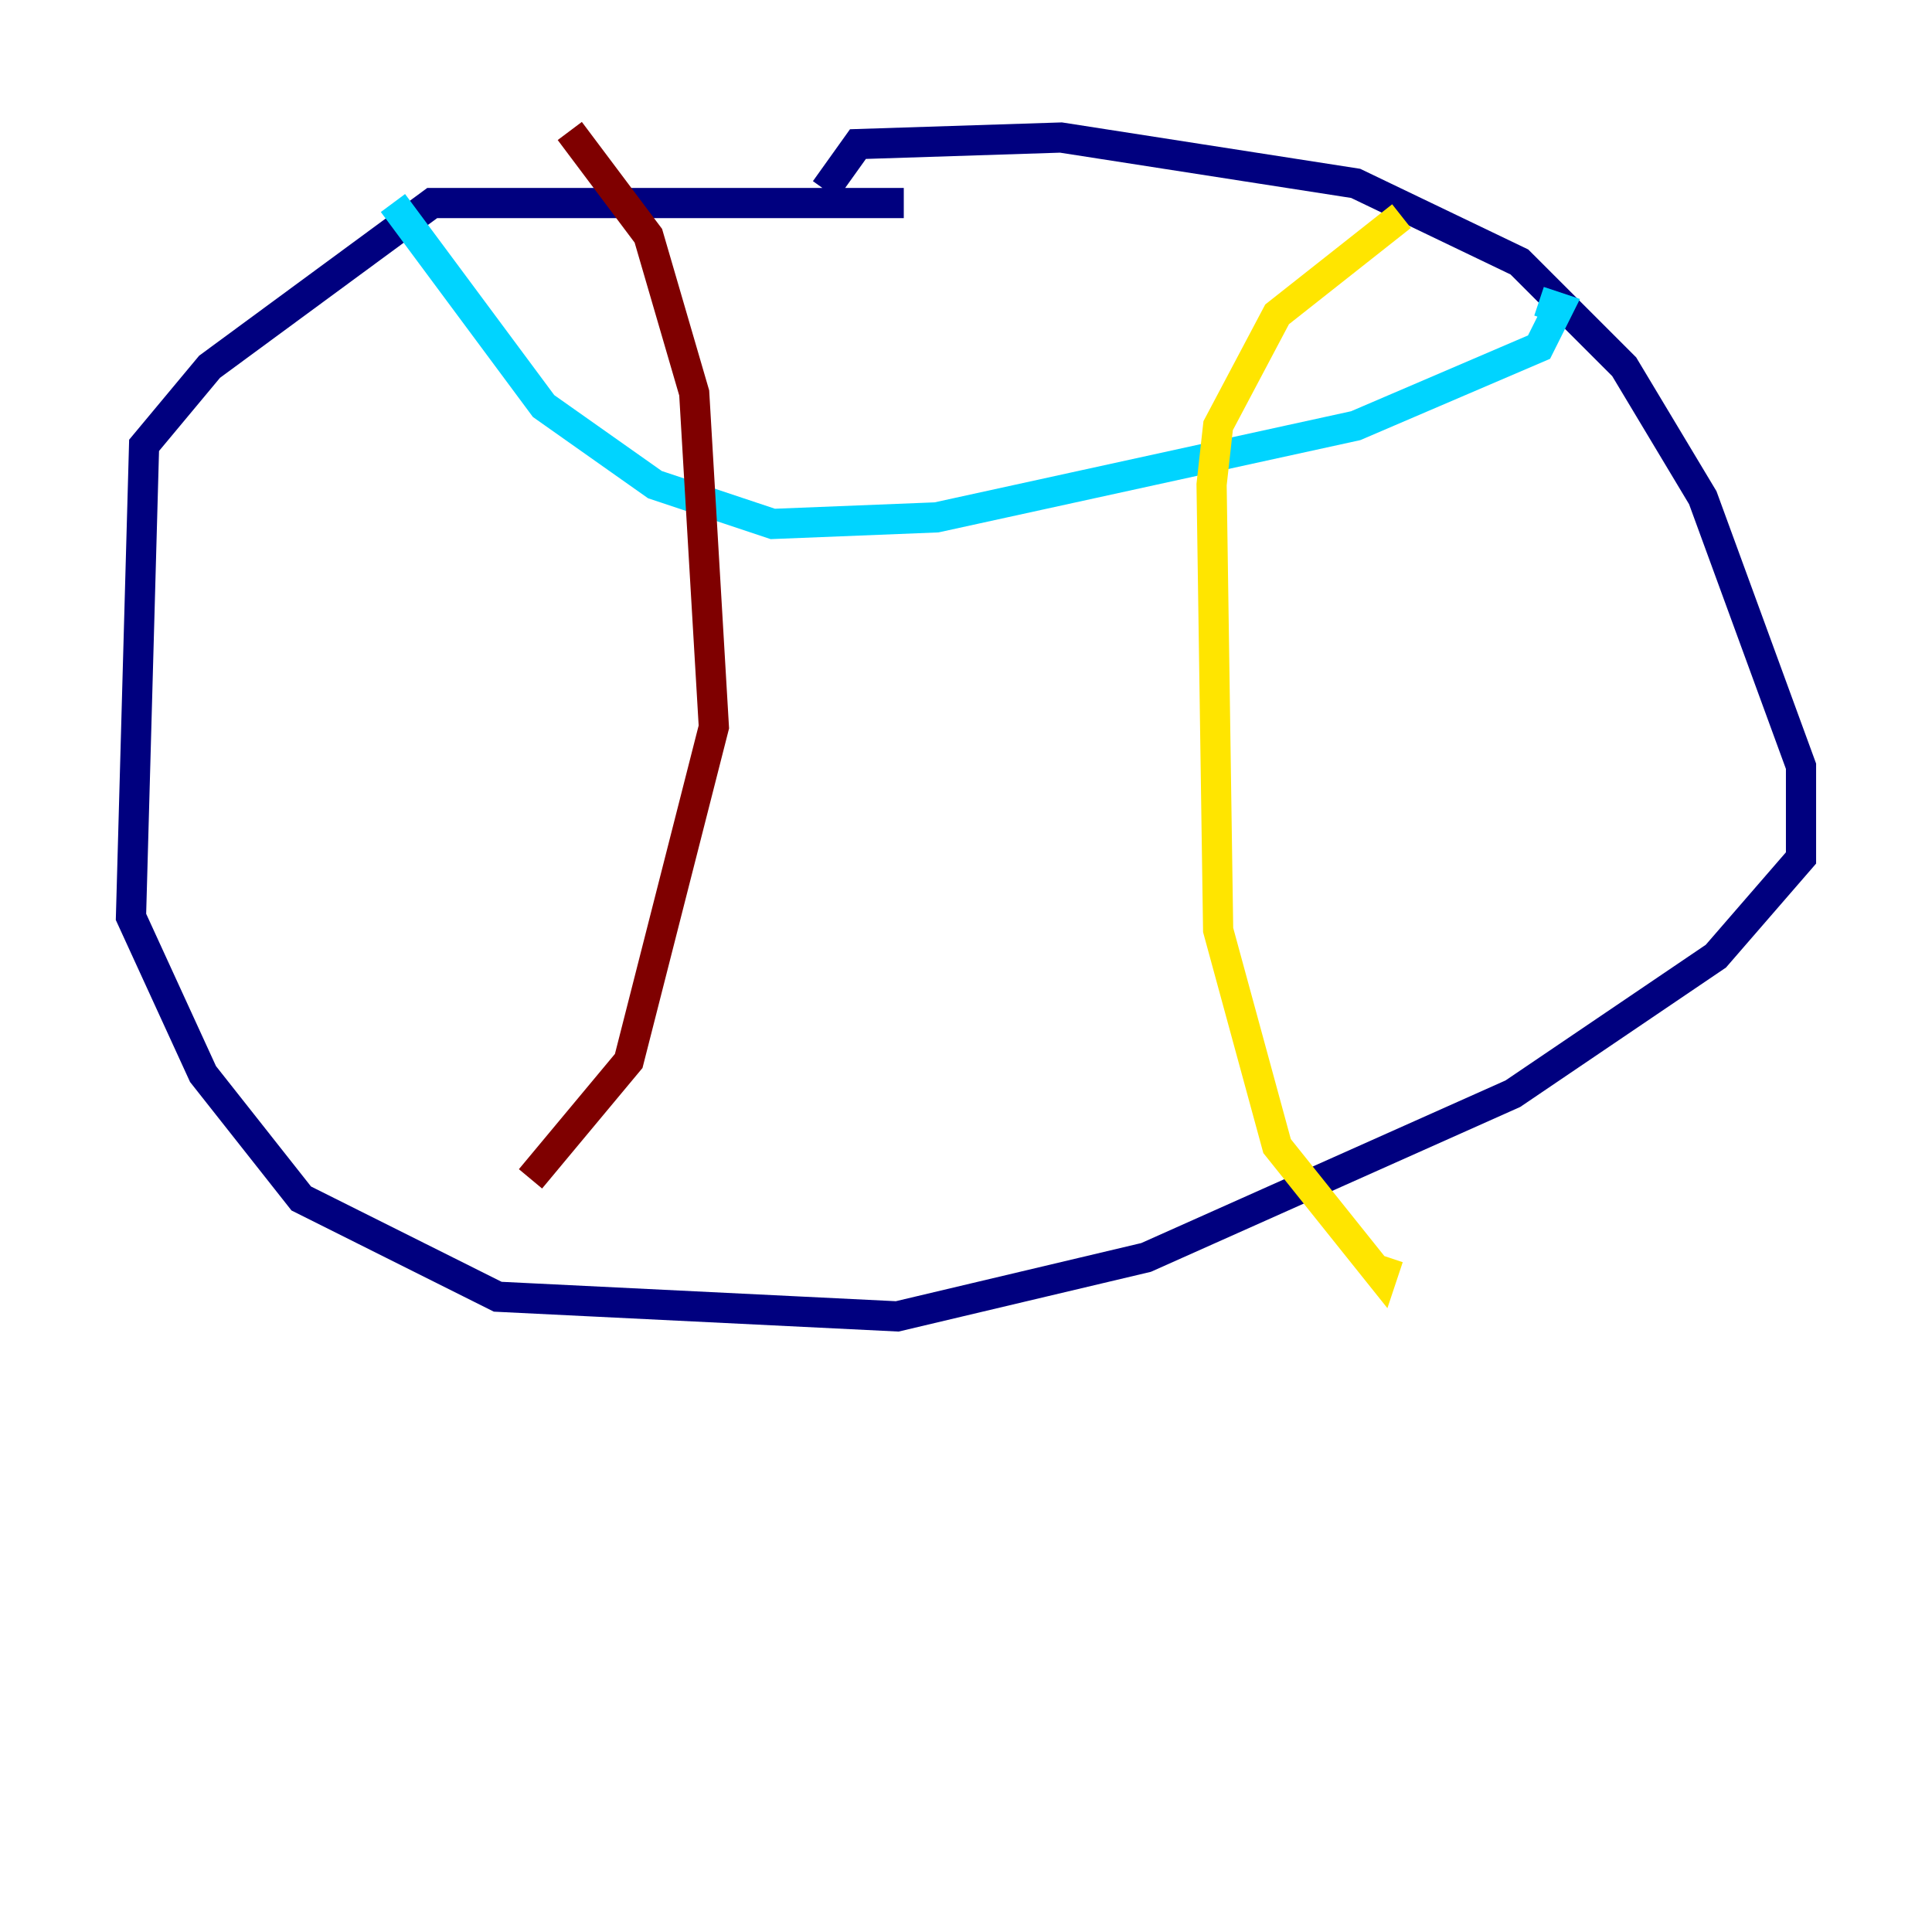 <?xml version="1.0" encoding="utf-8" ?>
<svg baseProfile="tiny" height="128" version="1.2" viewBox="0,0,128,128" width="128" xmlns="http://www.w3.org/2000/svg" xmlns:ev="http://www.w3.org/2001/xml-events" xmlns:xlink="http://www.w3.org/1999/xlink"><defs /><polyline fill="none" points="59.878,13.451 28.637,13.451 13.885,24.298 9.546,29.505 8.678,60.746 13.451,71.159 19.959,79.403 32.976,85.912 59.444,87.214 75.932,83.308 100.231,72.461 113.681,63.349 119.322,56.841 119.322,50.766 112.814,32.976 107.607,24.298 100.664,17.356 89.817,12.149 70.291,9.112 56.841,9.546 54.671,12.583" stroke="#00007f" stroke-width="2" /><polyline fill="none" points="26.034,13.451 36.014,26.902 43.39,32.108 51.2,34.712 62.047,34.278 89.817,28.203 101.966,22.997 103.268,20.393 101.966,19.959" stroke="#00d4ff" stroke-width="2" /><polyline fill="none" points="92.854,14.319 84.61,20.827 80.705,28.203 80.271,32.108 80.705,61.614 84.61,75.932 91.552,84.61 91.986,83.308" stroke="#ffe500" stroke-width="2" /><polyline fill="none" points="37.749,8.678 42.956,15.62 45.993,26.034 47.295,48.163 41.654,70.291 35.146,78.102" stroke="#7f0000" stroke-width="2" /></svg>